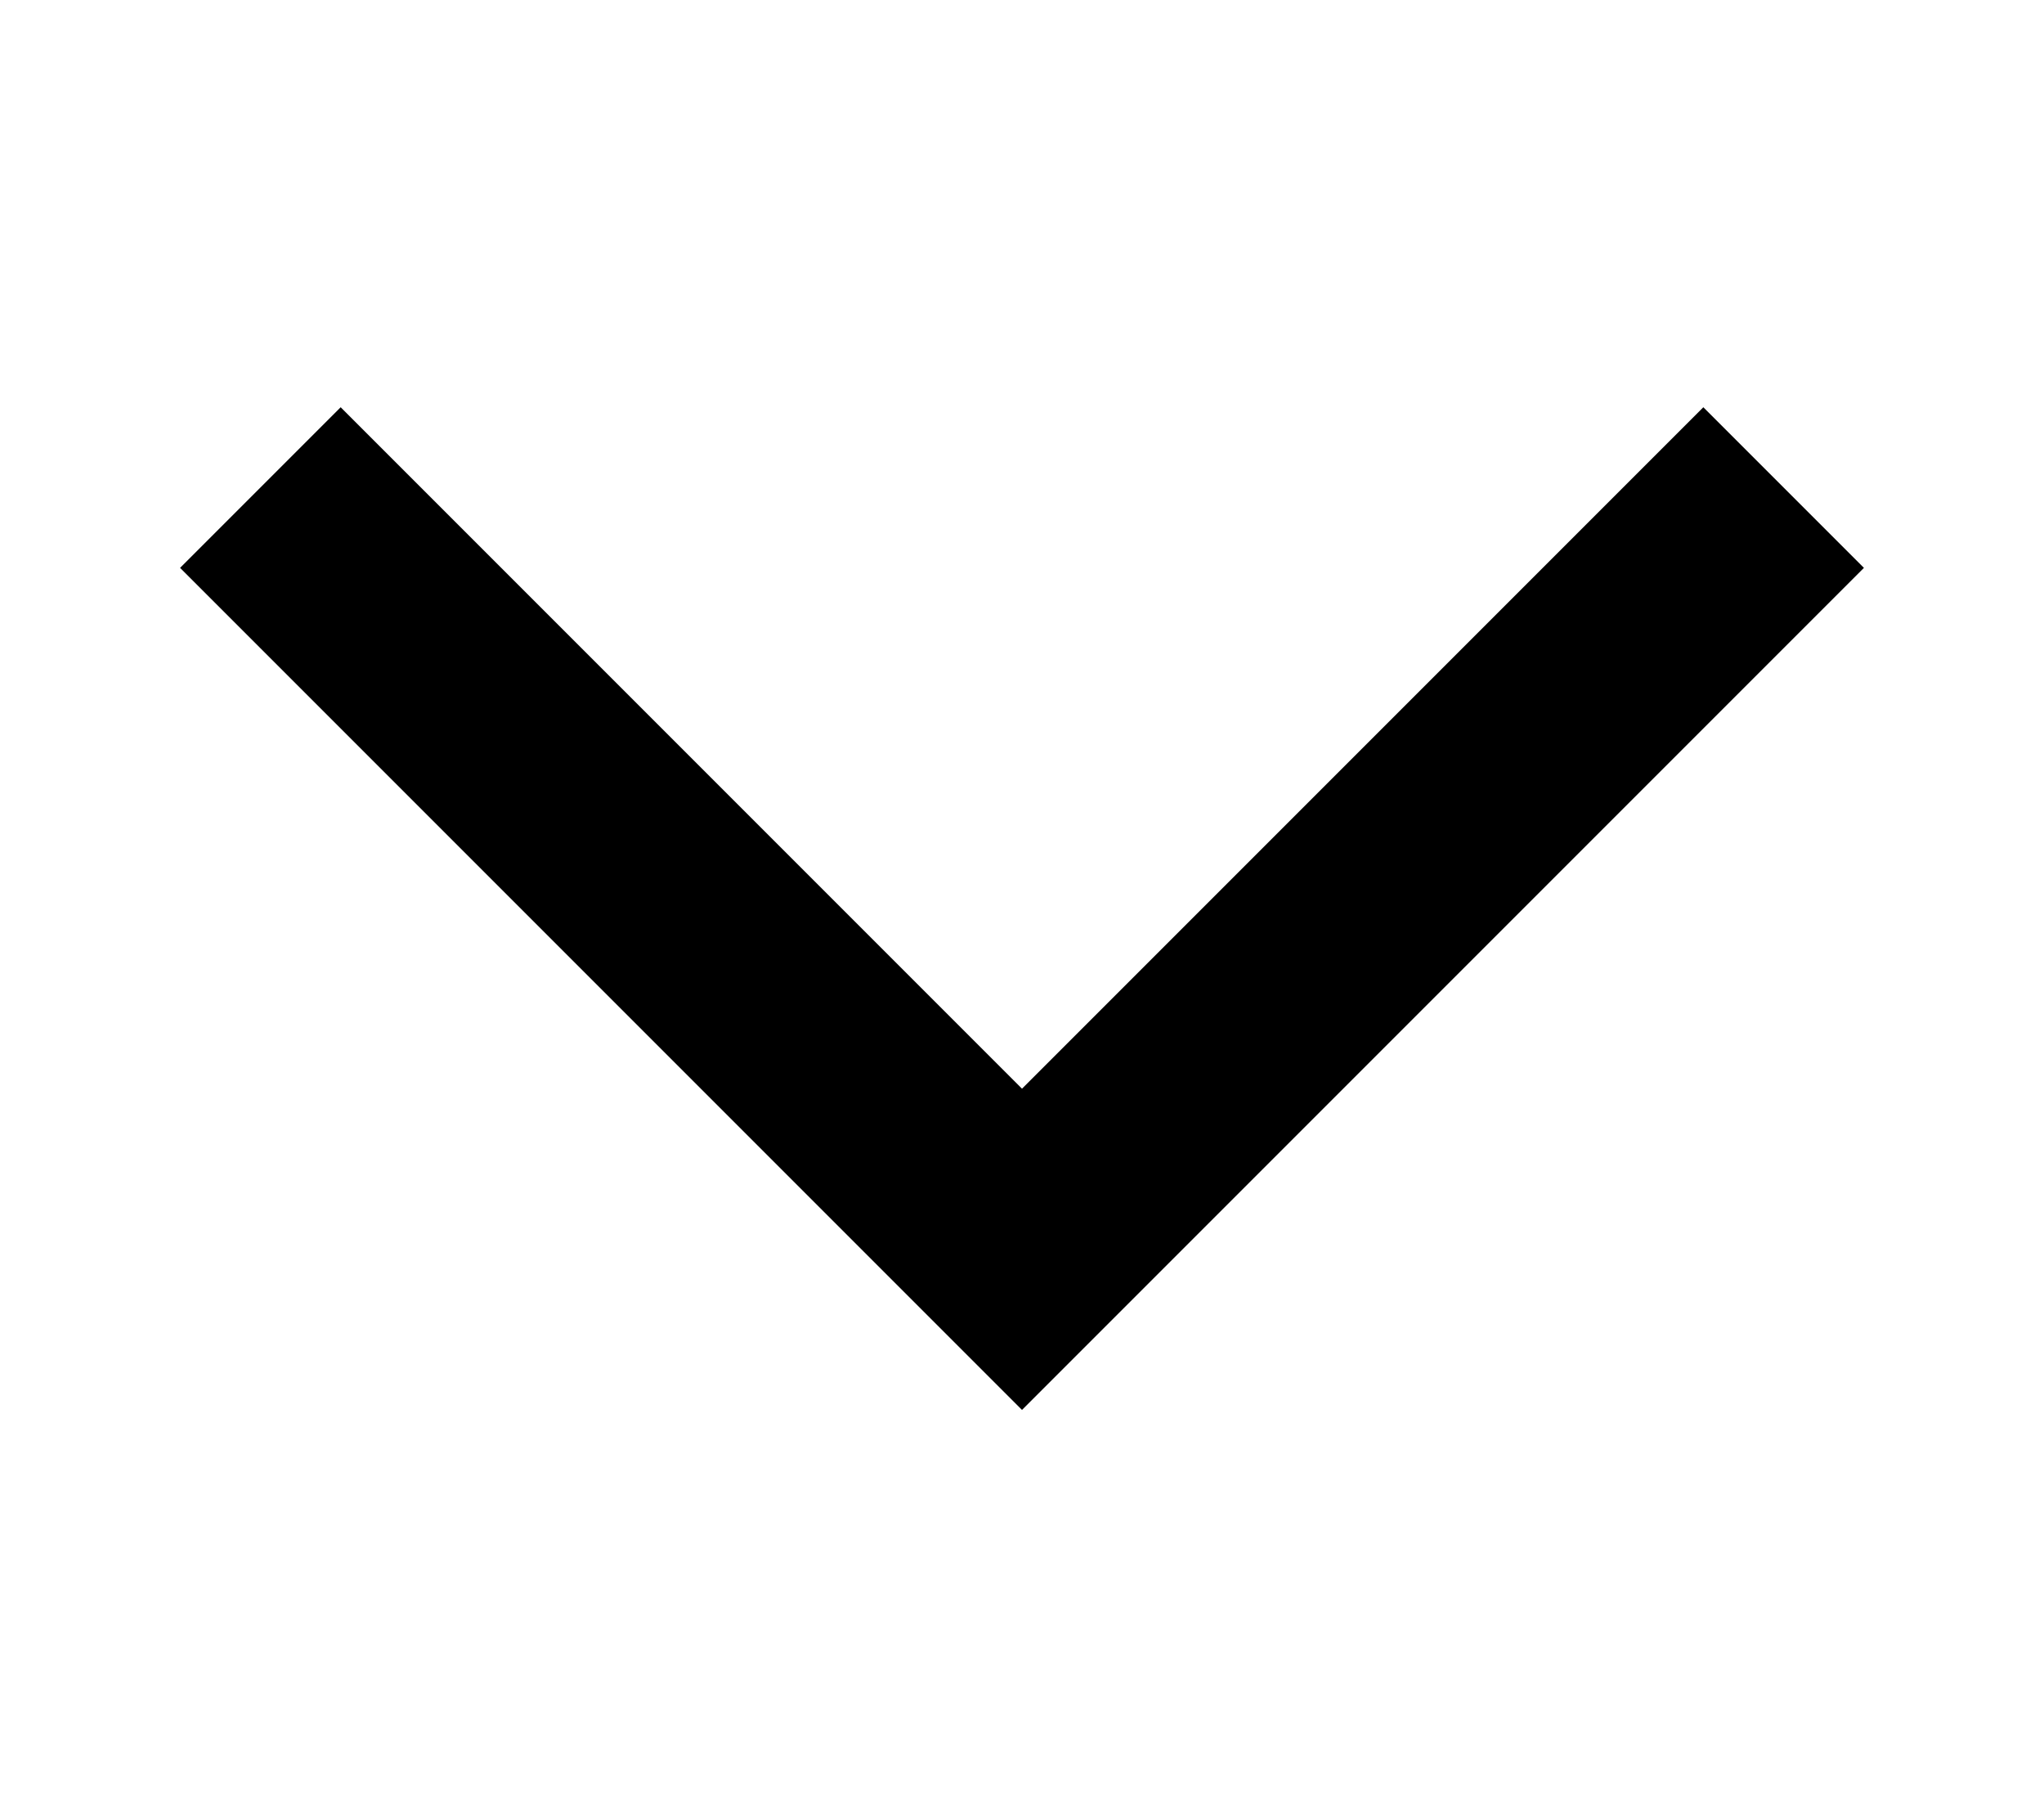 <?xml version="1.0" encoding="utf-8"?>
<!-- Copyright © 2014 Apple Inc. All rights reserved. -->
<svg version="1.1" xmlns="http://www.w3.org/2000/svg" viewBox="0 0 9 8">
    <path fill="none" stroke="black" stroke-linecap="square" d="M 1.5 2.5 L 4.5 5.5 L 7.5 2.5"/>
</svg>
